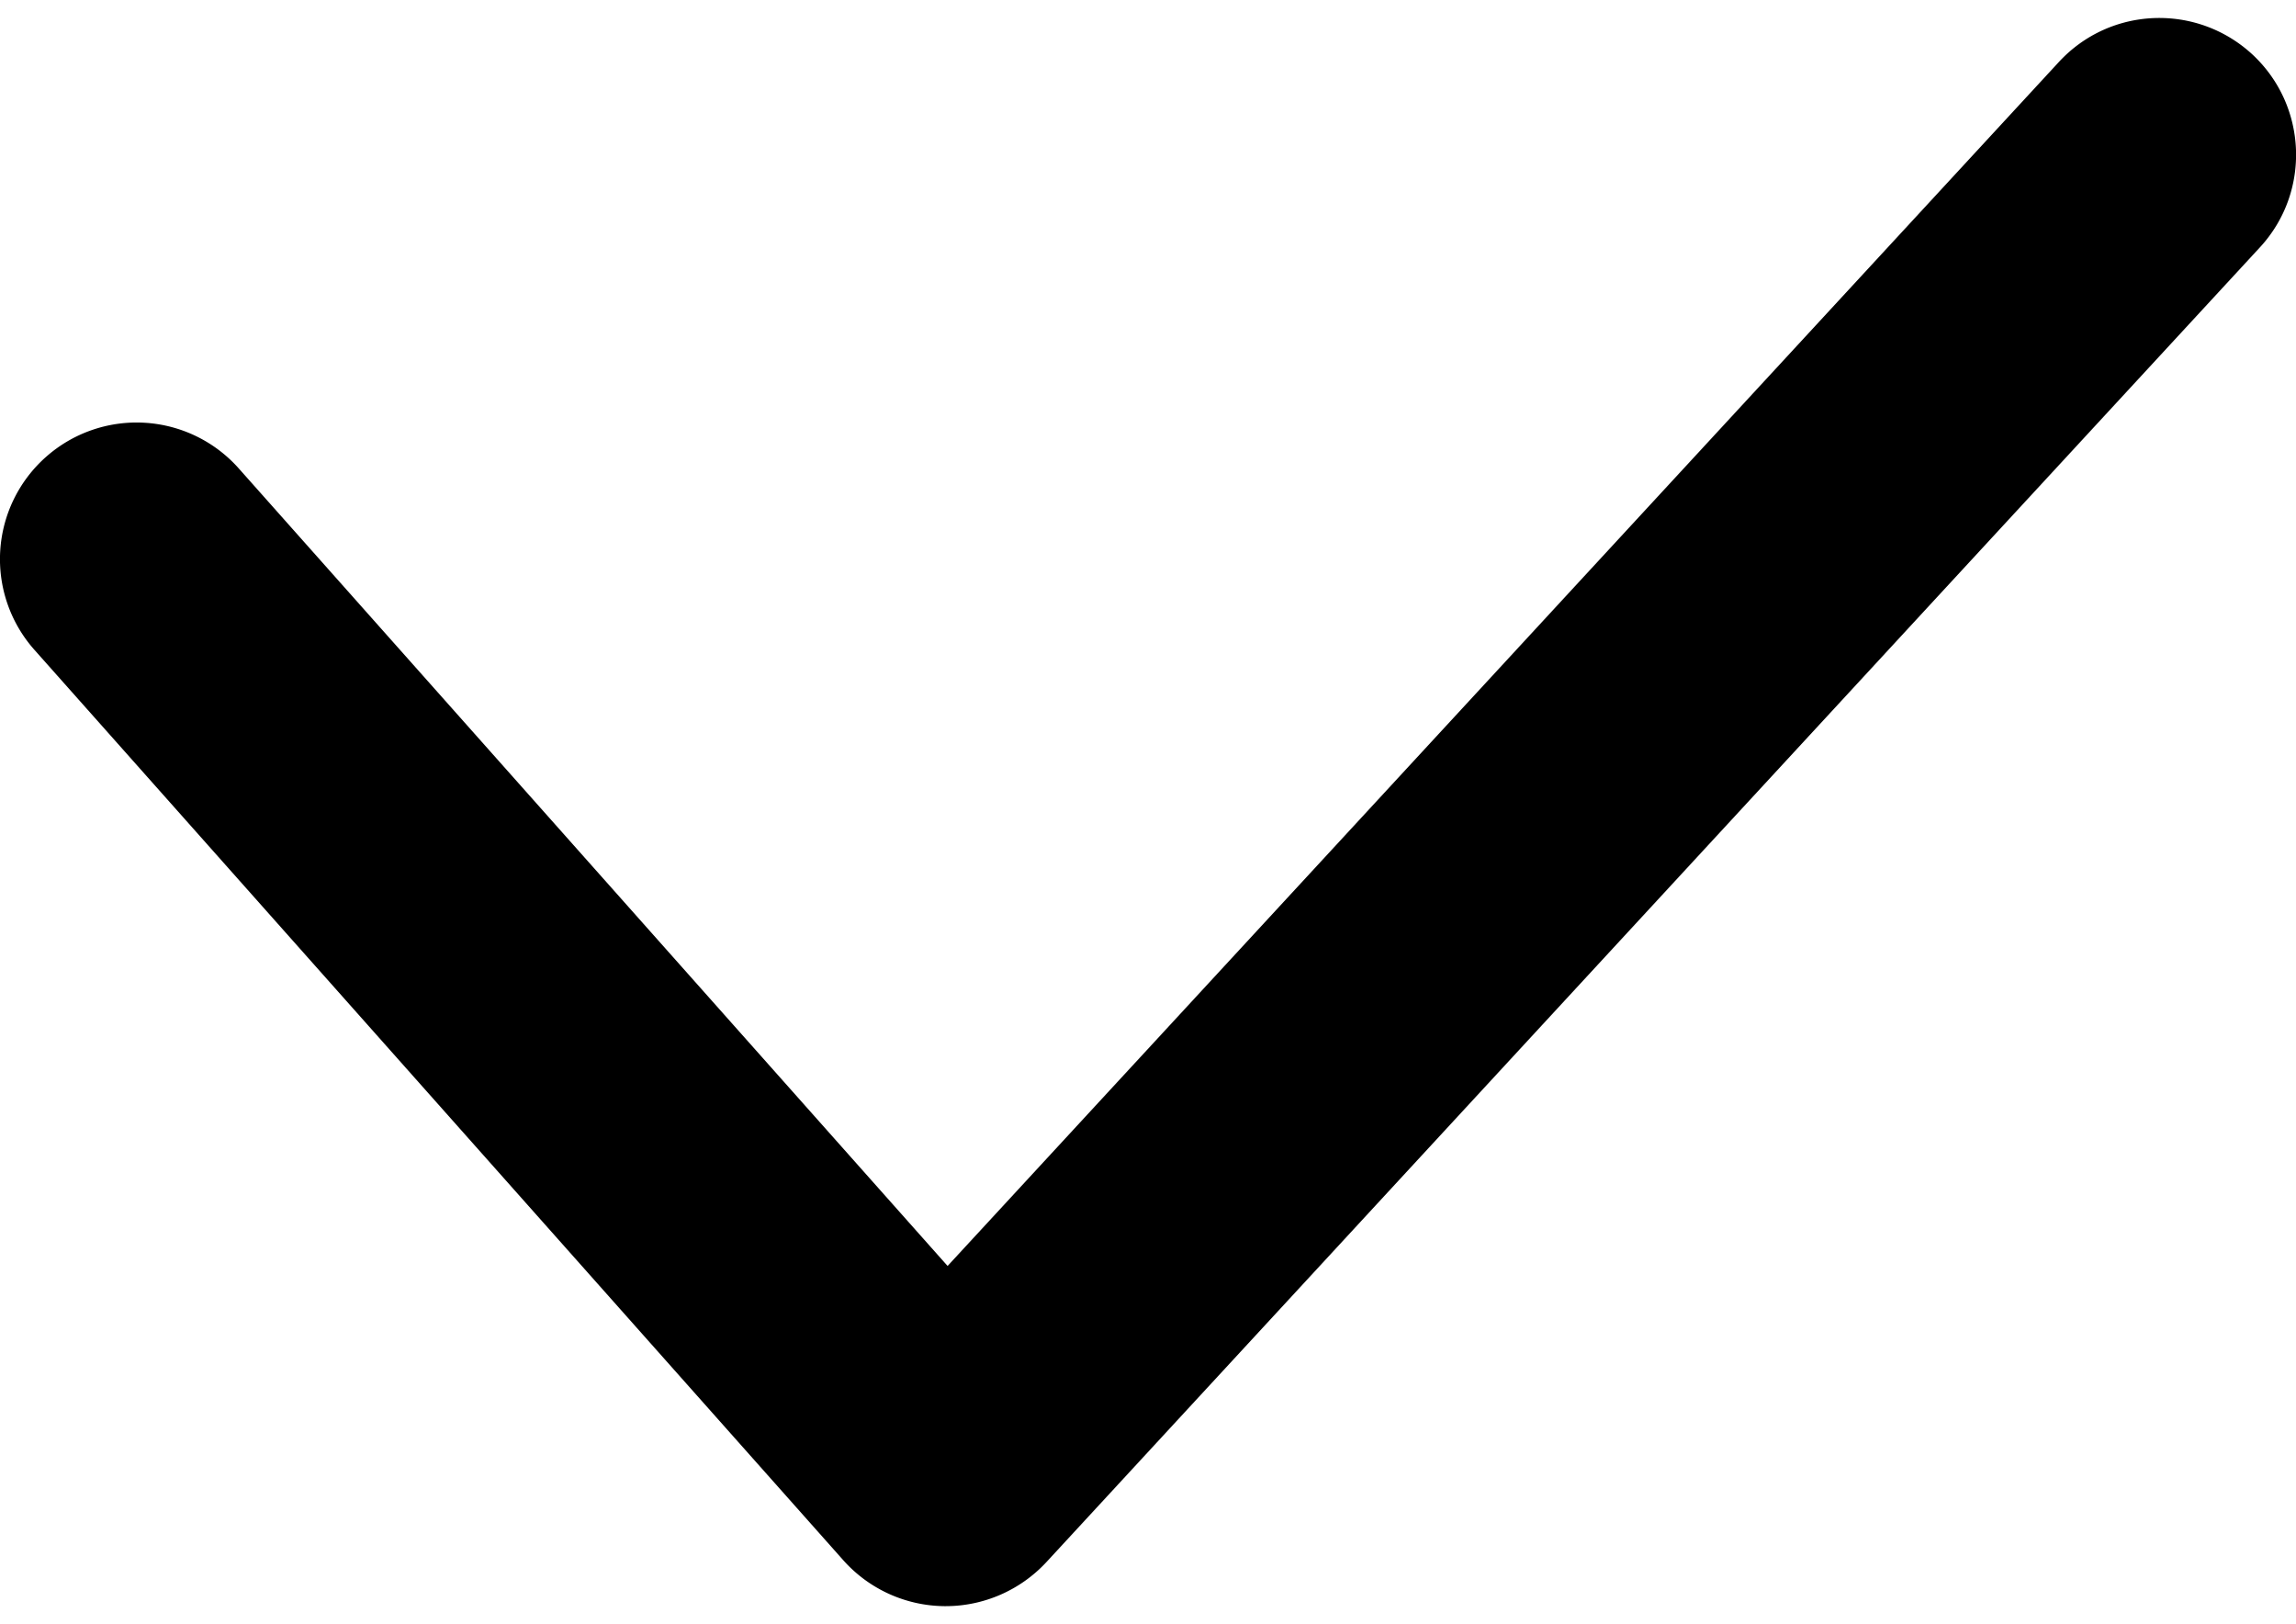 <svg xmlns="http://www.w3.org/2000/svg" xml:space="preserve" style="enable-background:new 0 0 70 49.5" viewBox="0 0 70 49.5"><path d="M28.83 48.96h-.04a4.18 4.18 0 0 1-3.08-1.4L1.05 19.81a4.163 4.163 0 0 1 .35-5.88 4.164 4.164 0 0 1 5.88.35l21.61 24.31 33.88-36.7c1.57-1.7 4.2-1.79 5.89-.24 1.69 1.56 1.8 4.2.24 5.89l-37 40.08c-.79.85-1.9 1.34-3.07 1.34z"/></svg>